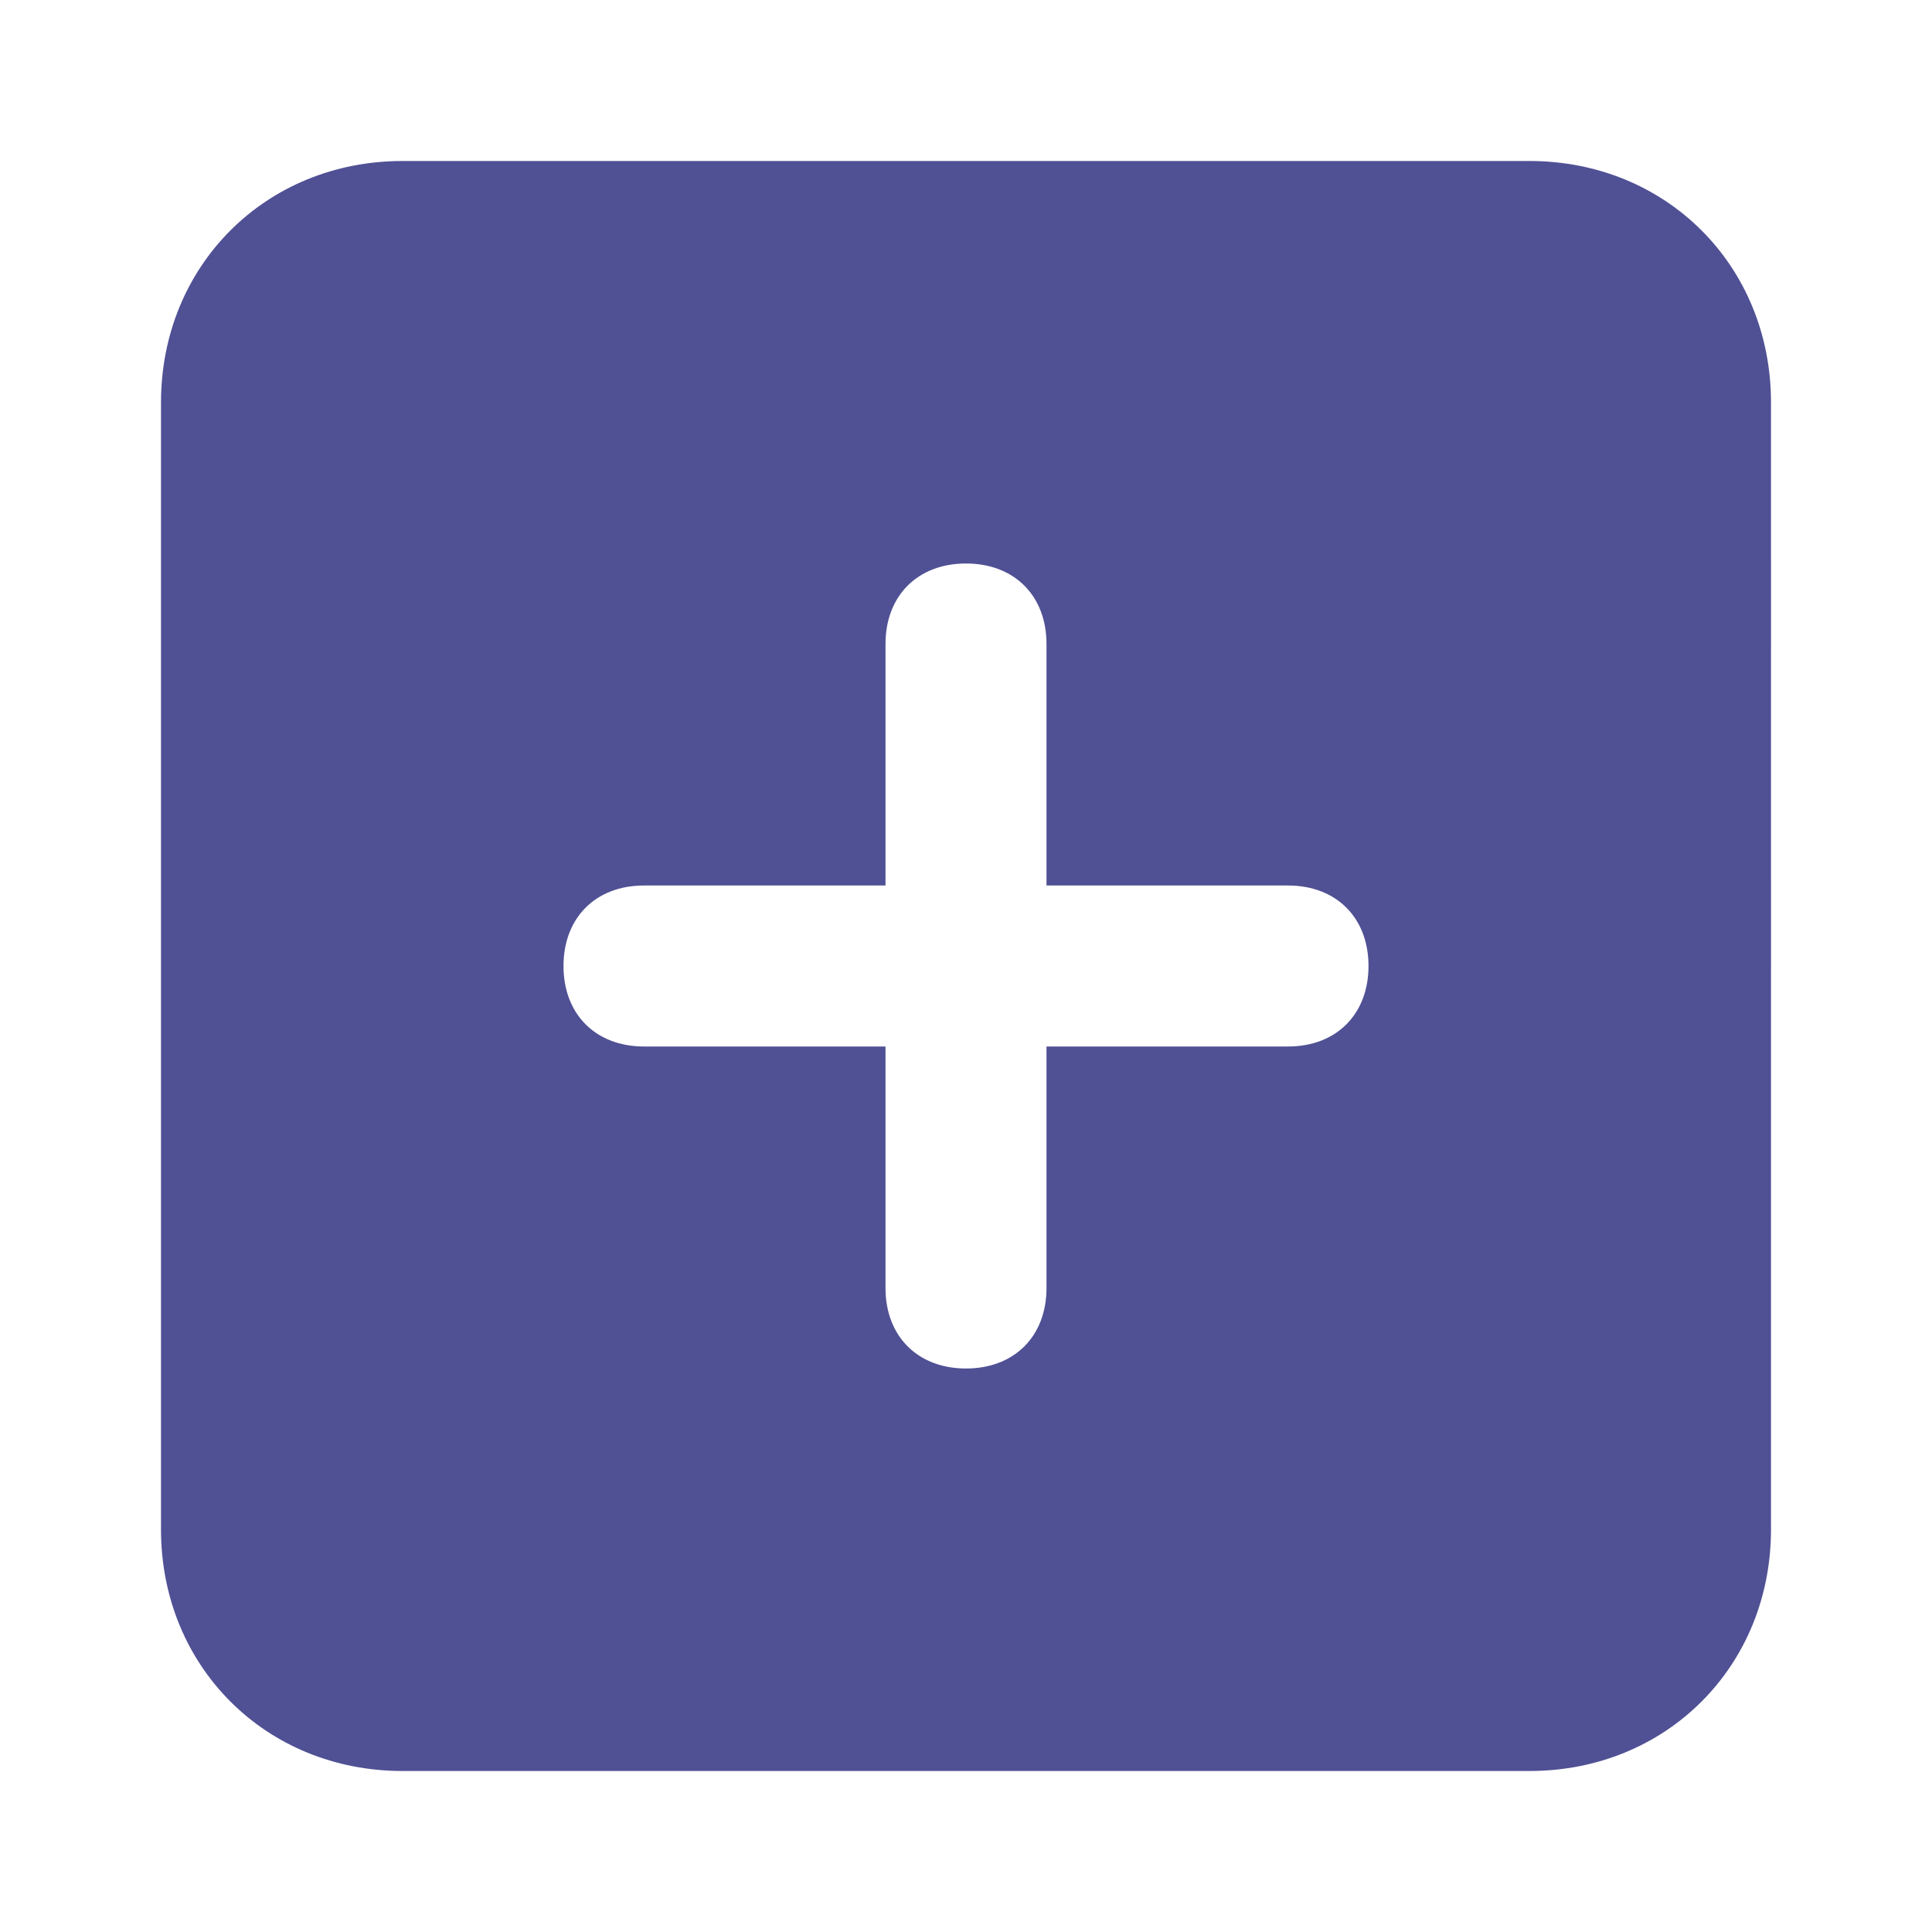 <svg xmlns="http://www.w3.org/2000/svg" enable-background="new 0 0 24 24" viewBox="0 0 24 24" id="Sign">
  <path d="M19,2H5C3.3,2,2,3.3,2,5v14c0,1.7,1.3,3,3,3h14c1.7,0,3-1.3,3-3V5C22,3.3,20.7,2,19,2z M16,13h-3v3c0,0.6-0.4,1-1,1
	s-1-0.4-1-1v-3H8c-0.6,0-1-0.4-1-1s0.4-1,1-1h3V8c0-0.6,0.4-1,1-1s1,0.4,1,1v3h3c0.6,0,1,0.4,1,1S16.6,13,16,13z" fill="#505095" class="color000000 svgShape"></path>
</svg>
